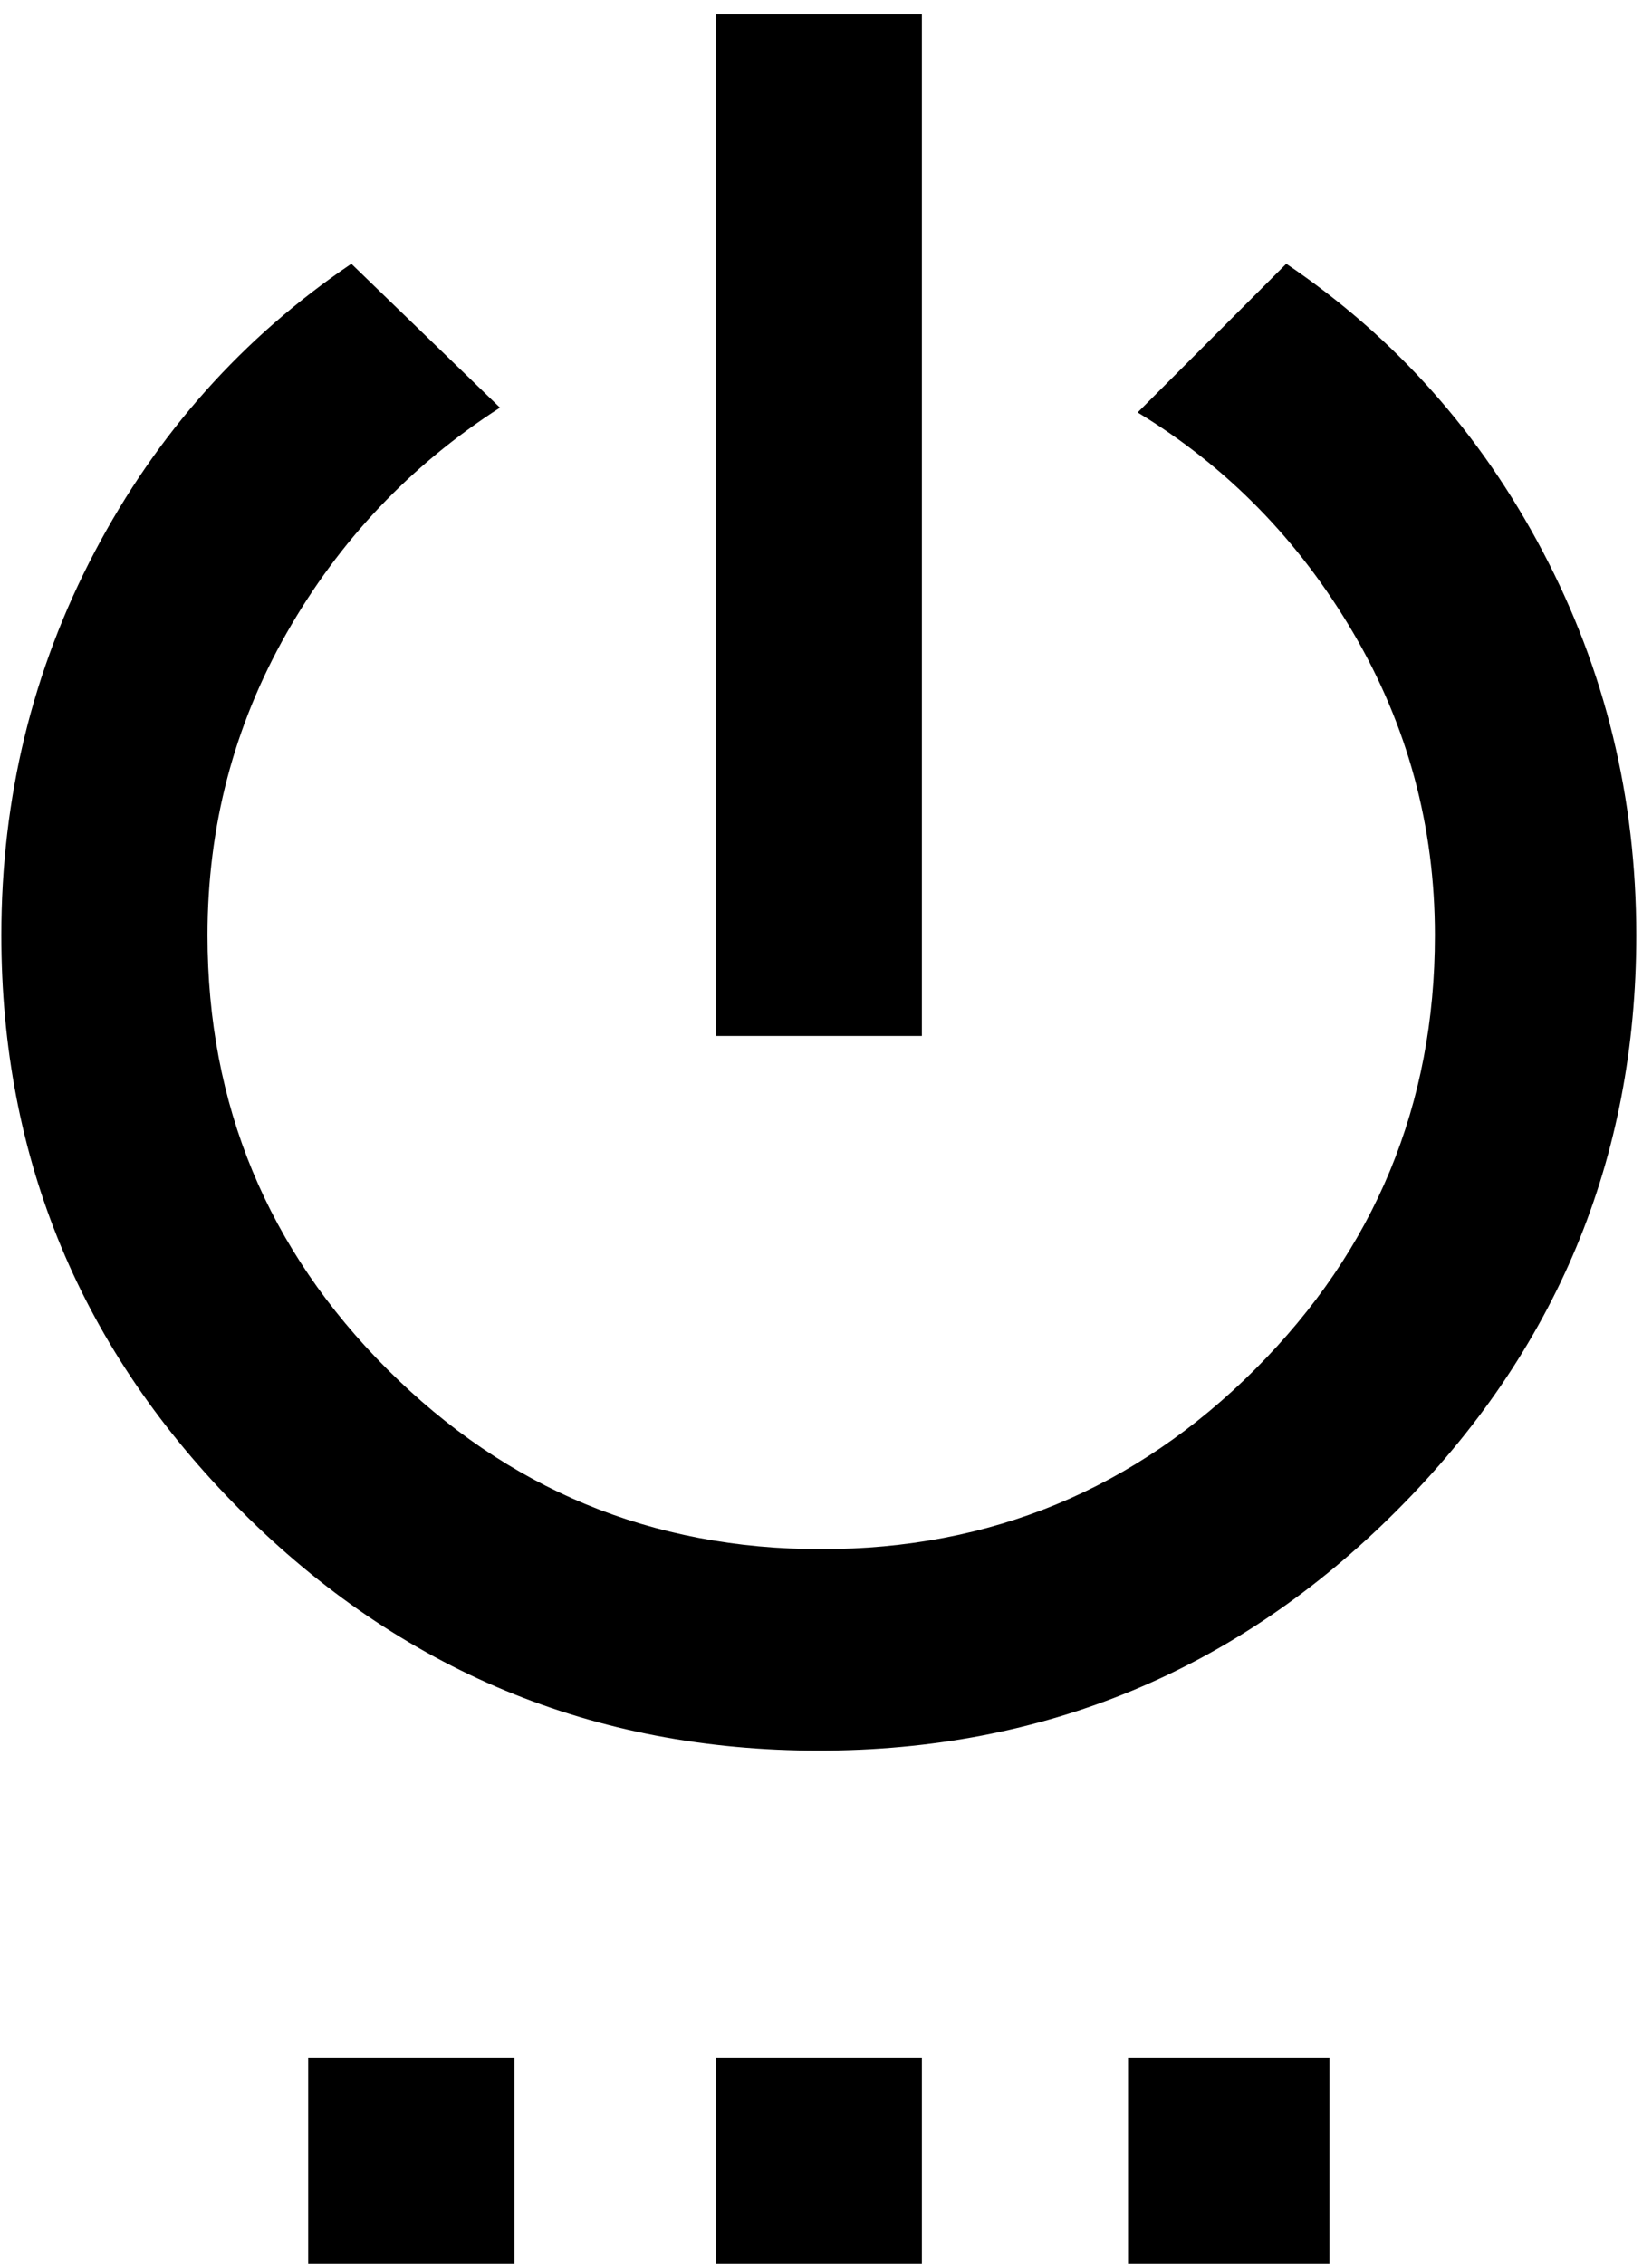 <svg xmlns="http://www.w3.org/2000/svg" width="0.73em" height="1em" viewBox="0 0 344 472"><path fill="currentColor" d="M64 472v-43h43v43zm85 0v-43h43v43zM192 3v213h-43V3zm76 52q34 23 53.5 60t19.5 80q0 70-50 120t-120.5 50T50 315T0 195q0-43 19.5-80T73 55l31 30q-28 18-44.5 47T43 195q0 53 37.5 90.5T171 323t90.5-37.5T299 195q0-34-17-63t-45-46zm-33 417v-43h42v43z"/></svg>